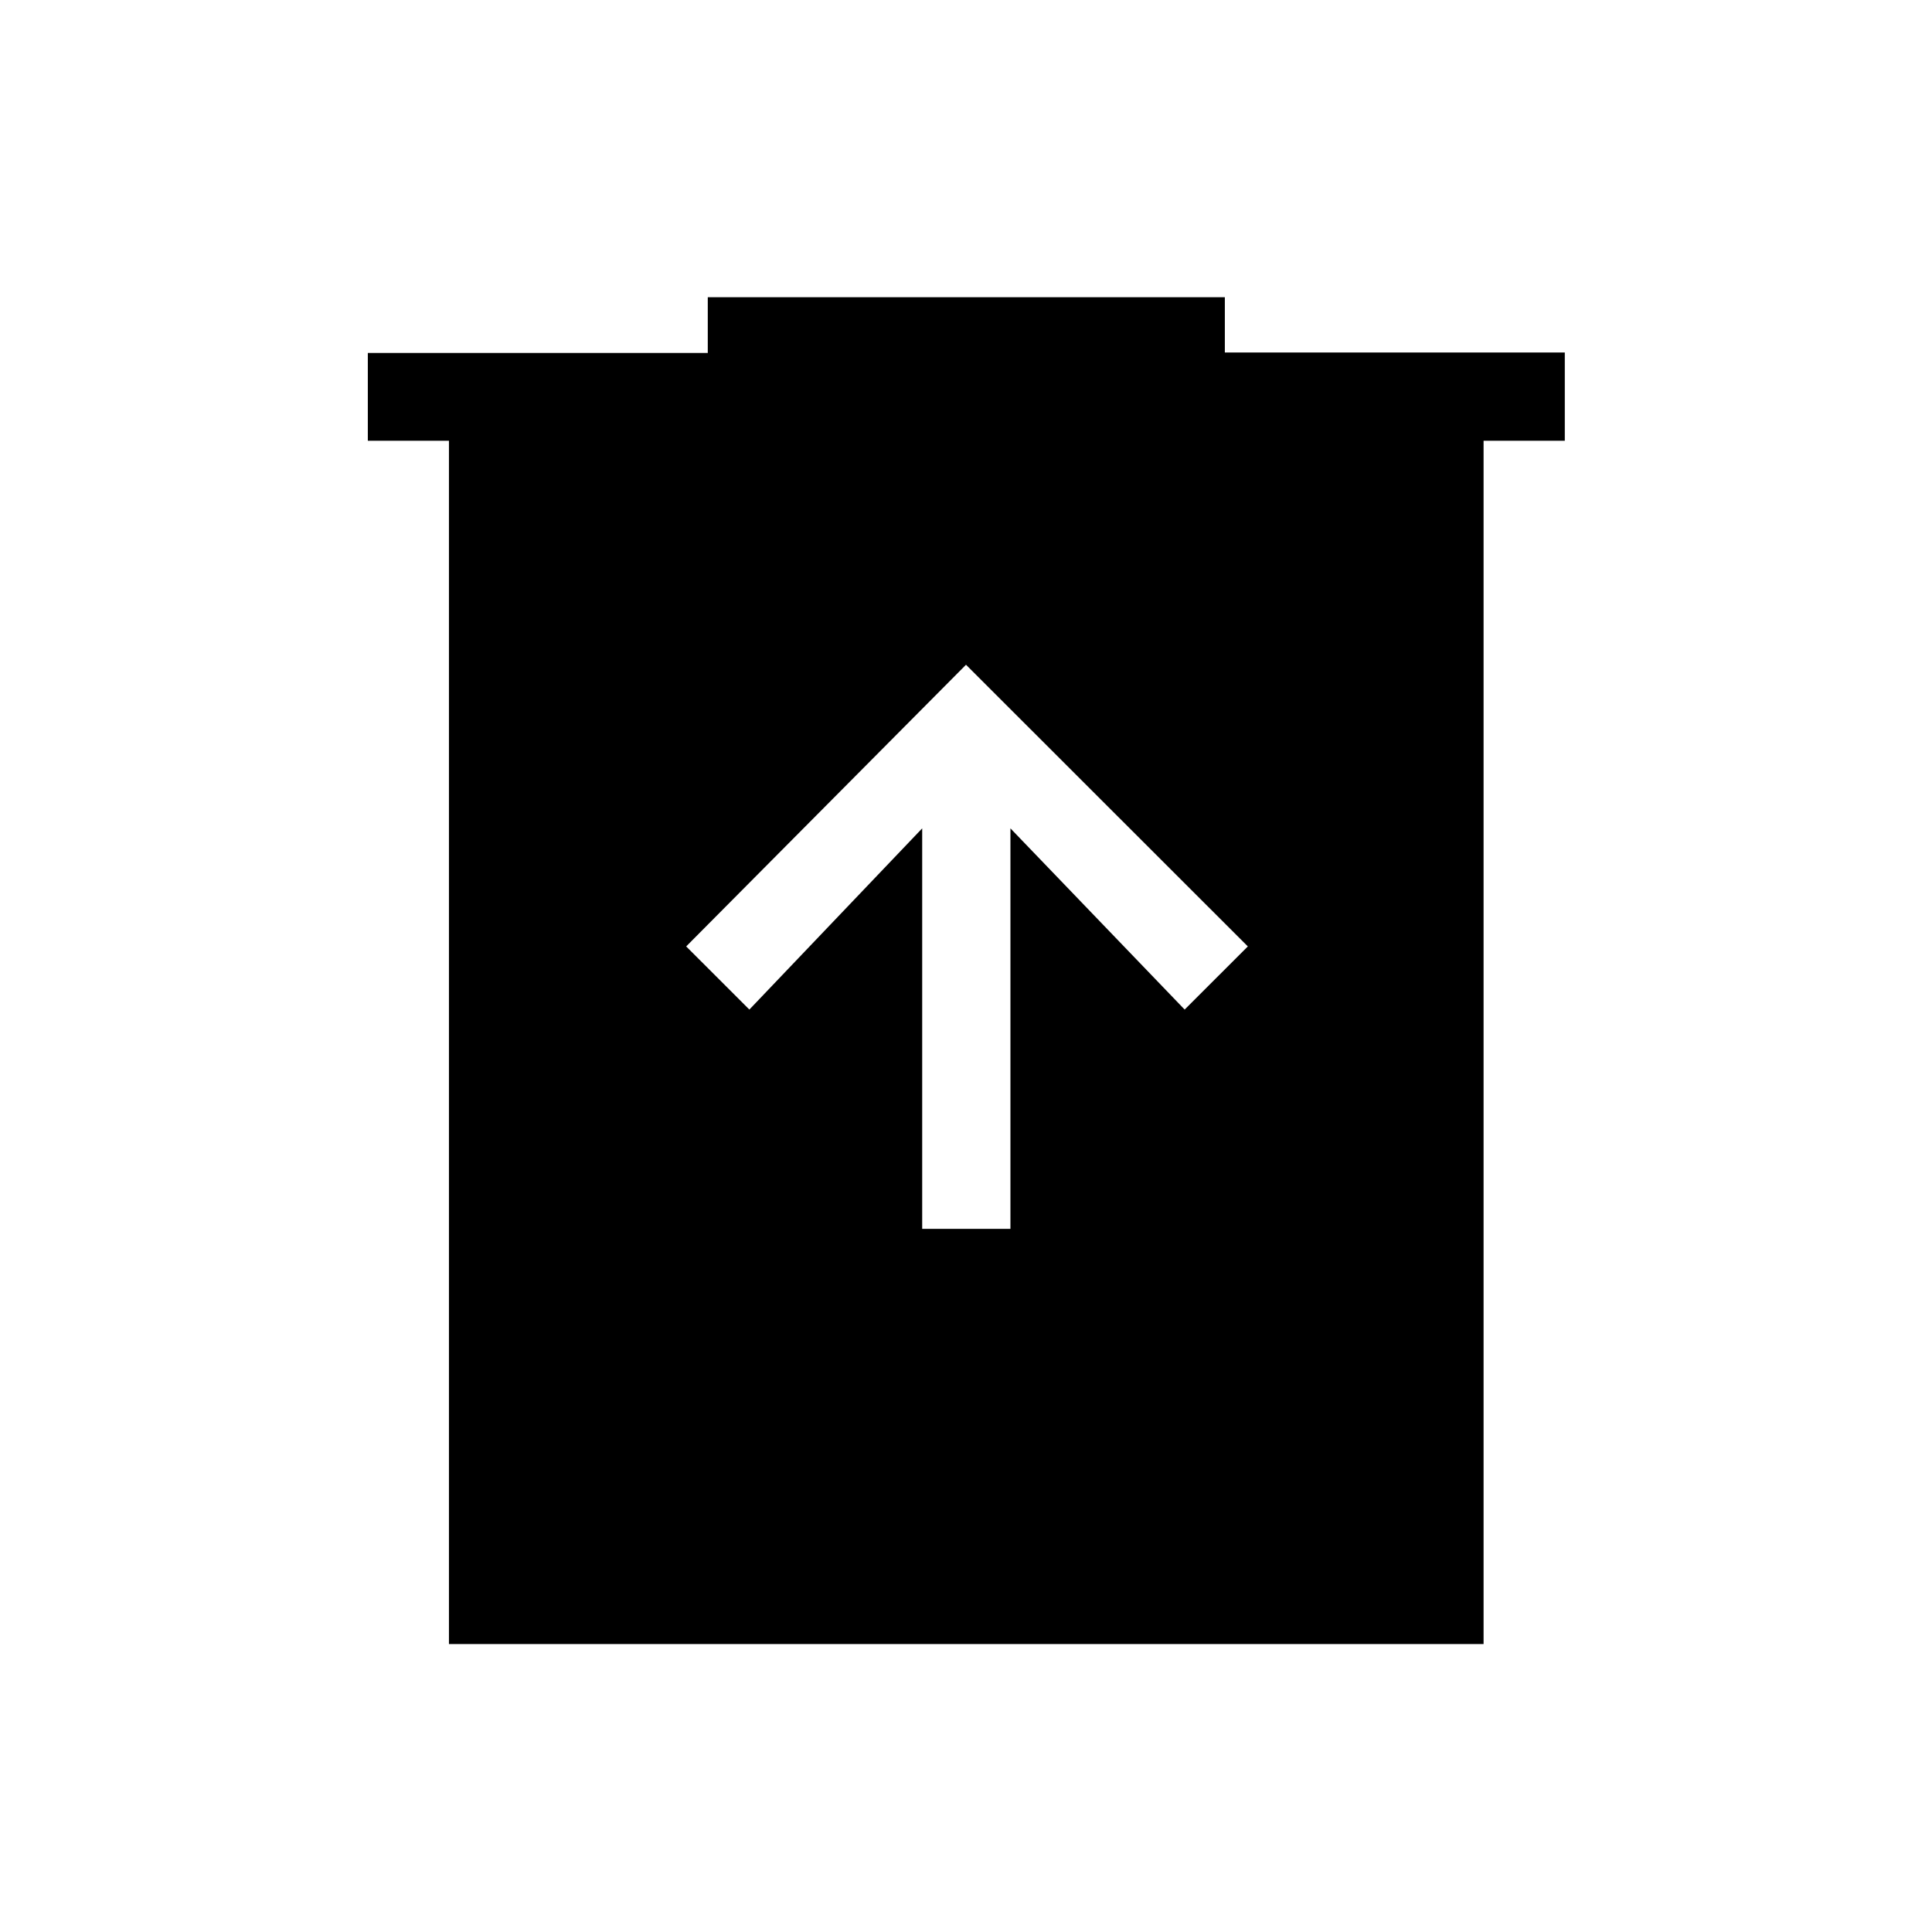 <svg xmlns="http://www.w3.org/2000/svg" height="48" viewBox="0 -960 960 960" width="48"><path d="M458.23-349.39h43.85v-199l86.57 90.04 31.39-31.38L480-629.69 340.96-489.73l31.39 31.38 85.88-90.04v199ZM223.08-143.08V-741h-40.31v-43.61h168.92v-27.7h256.93v27.47h168.92V-741h-40.36v597.92h-514.1Z"/></svg>